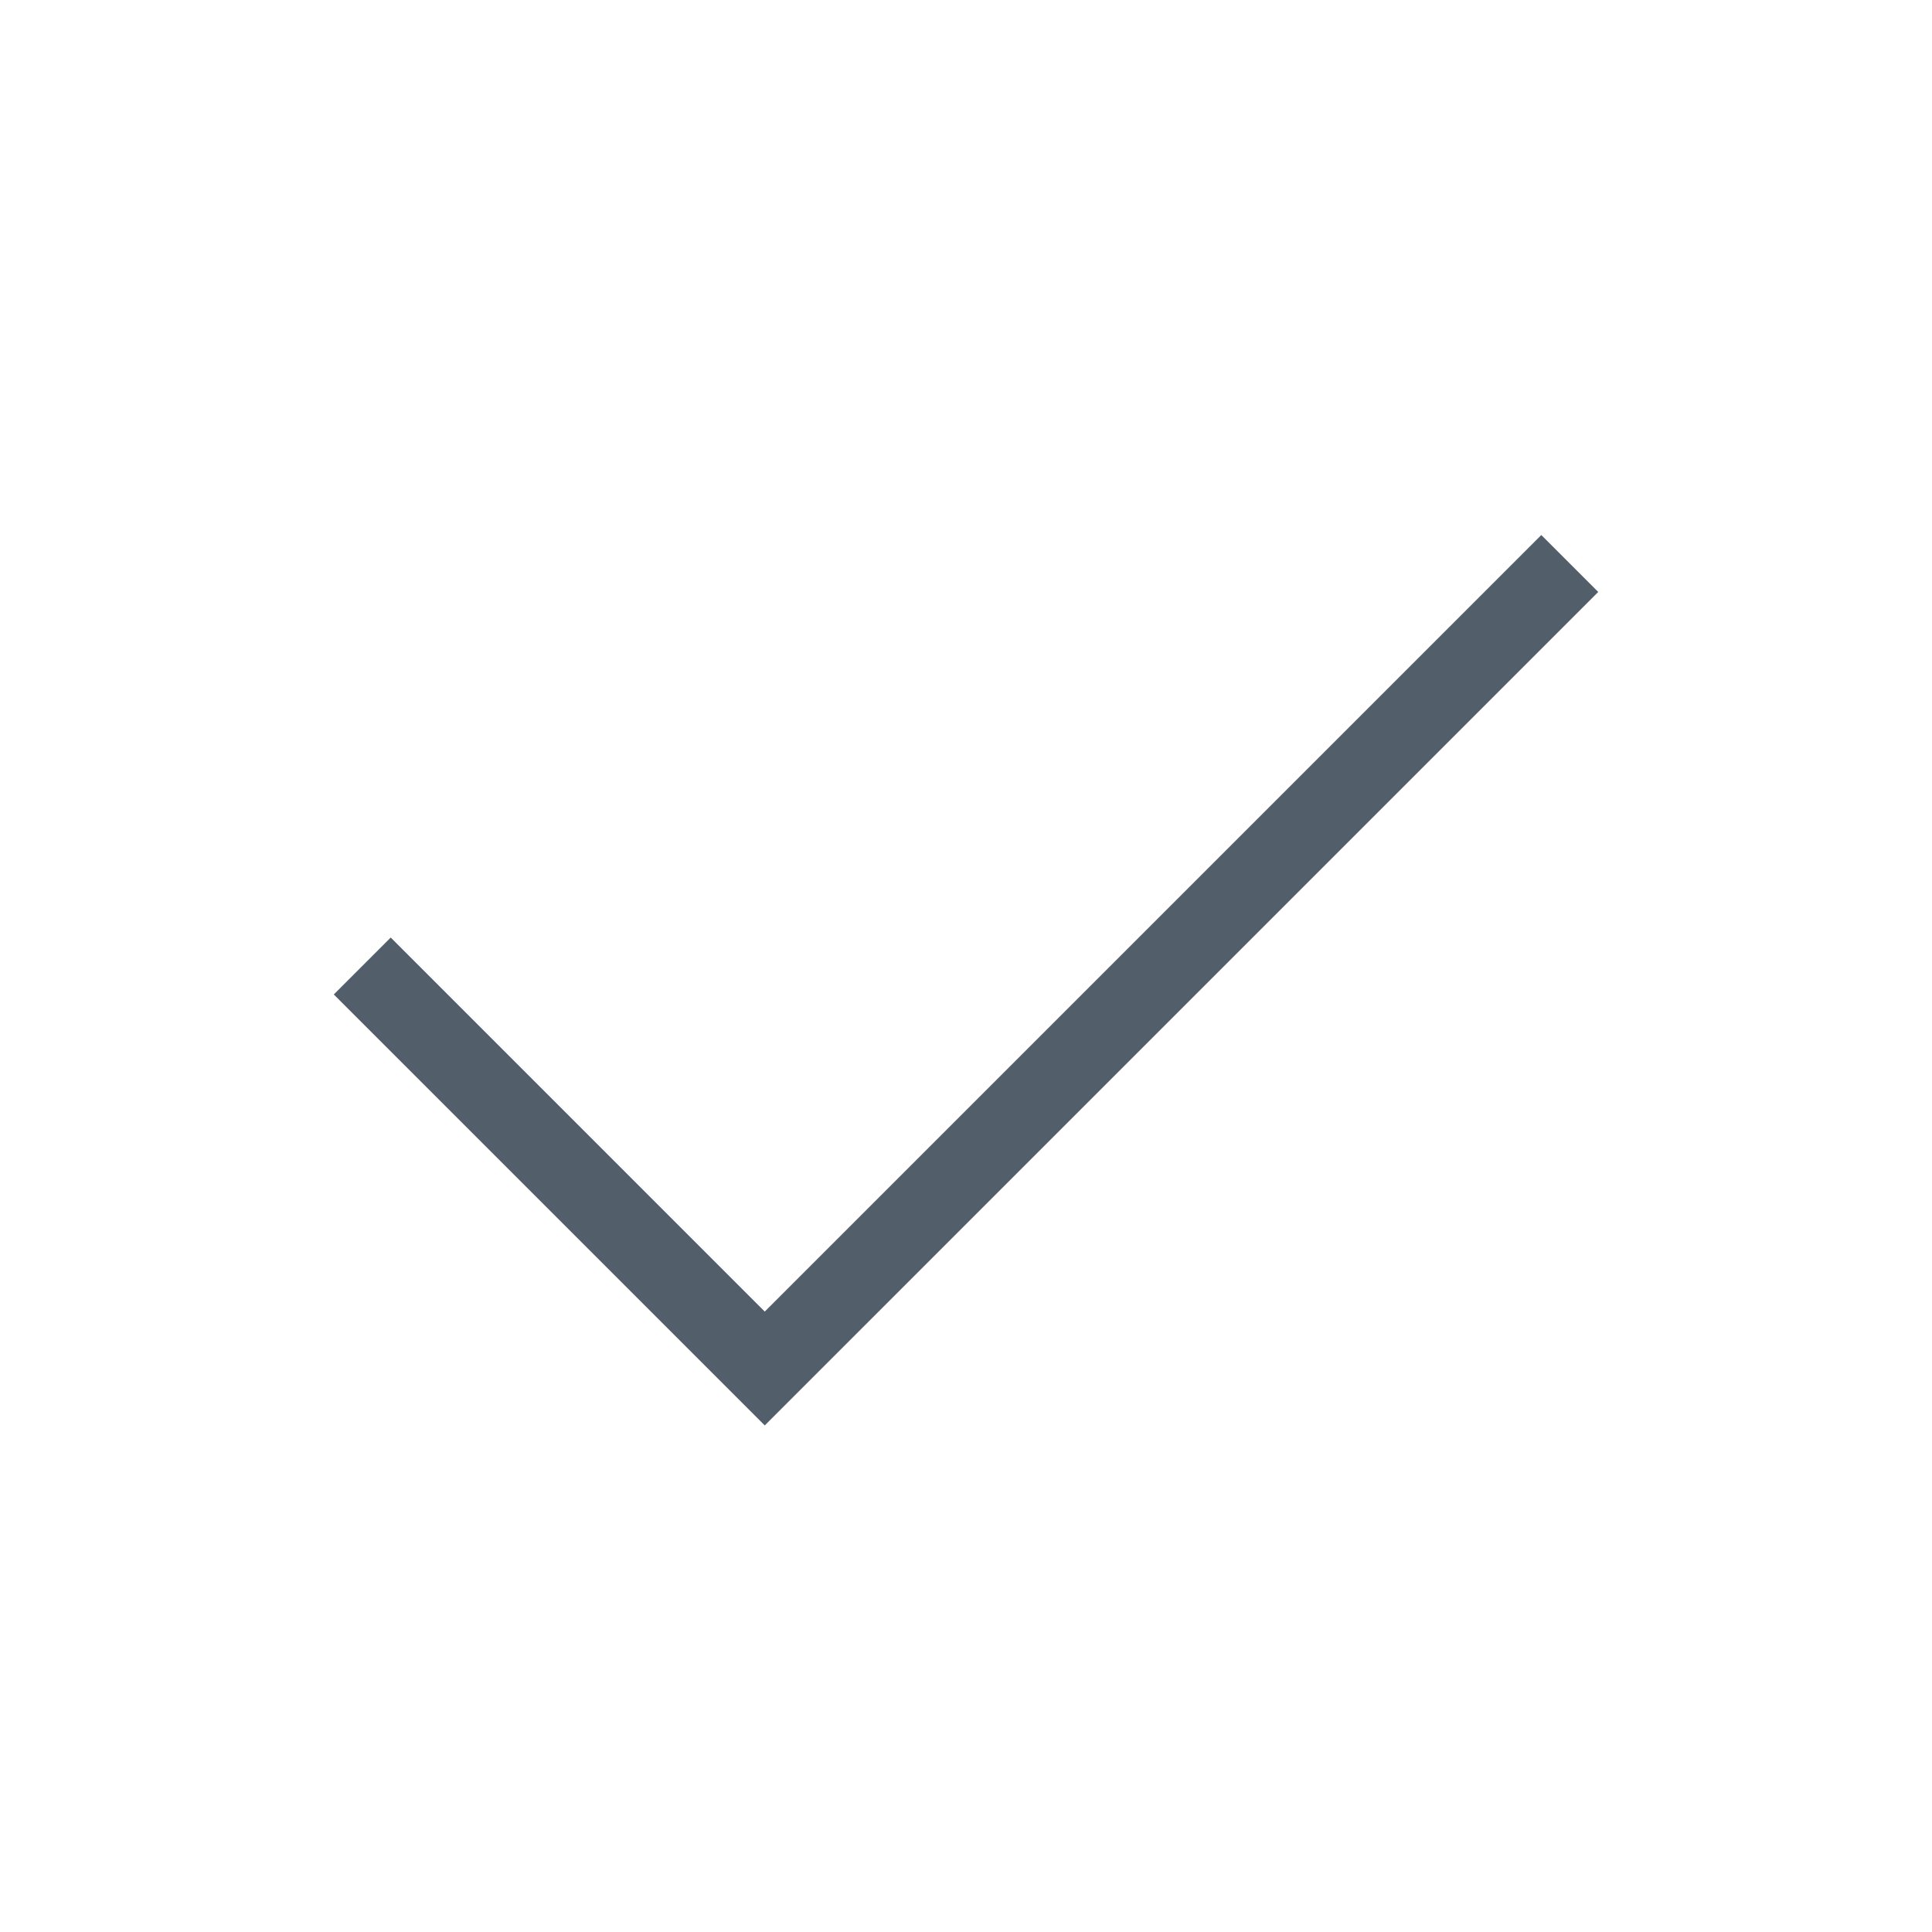 <?xml version="1.0" encoding="UTF-8"?>
<svg xmlns="http://www.w3.org/2000/svg" viewBox="0 0 192 192"><path d="M76 141.657L33.171 98.829l5.658-5.658L76 130.343l77.171-77.172 5.658 5.658L76 141.657z" style="fill: #525f6b;"/></svg>
